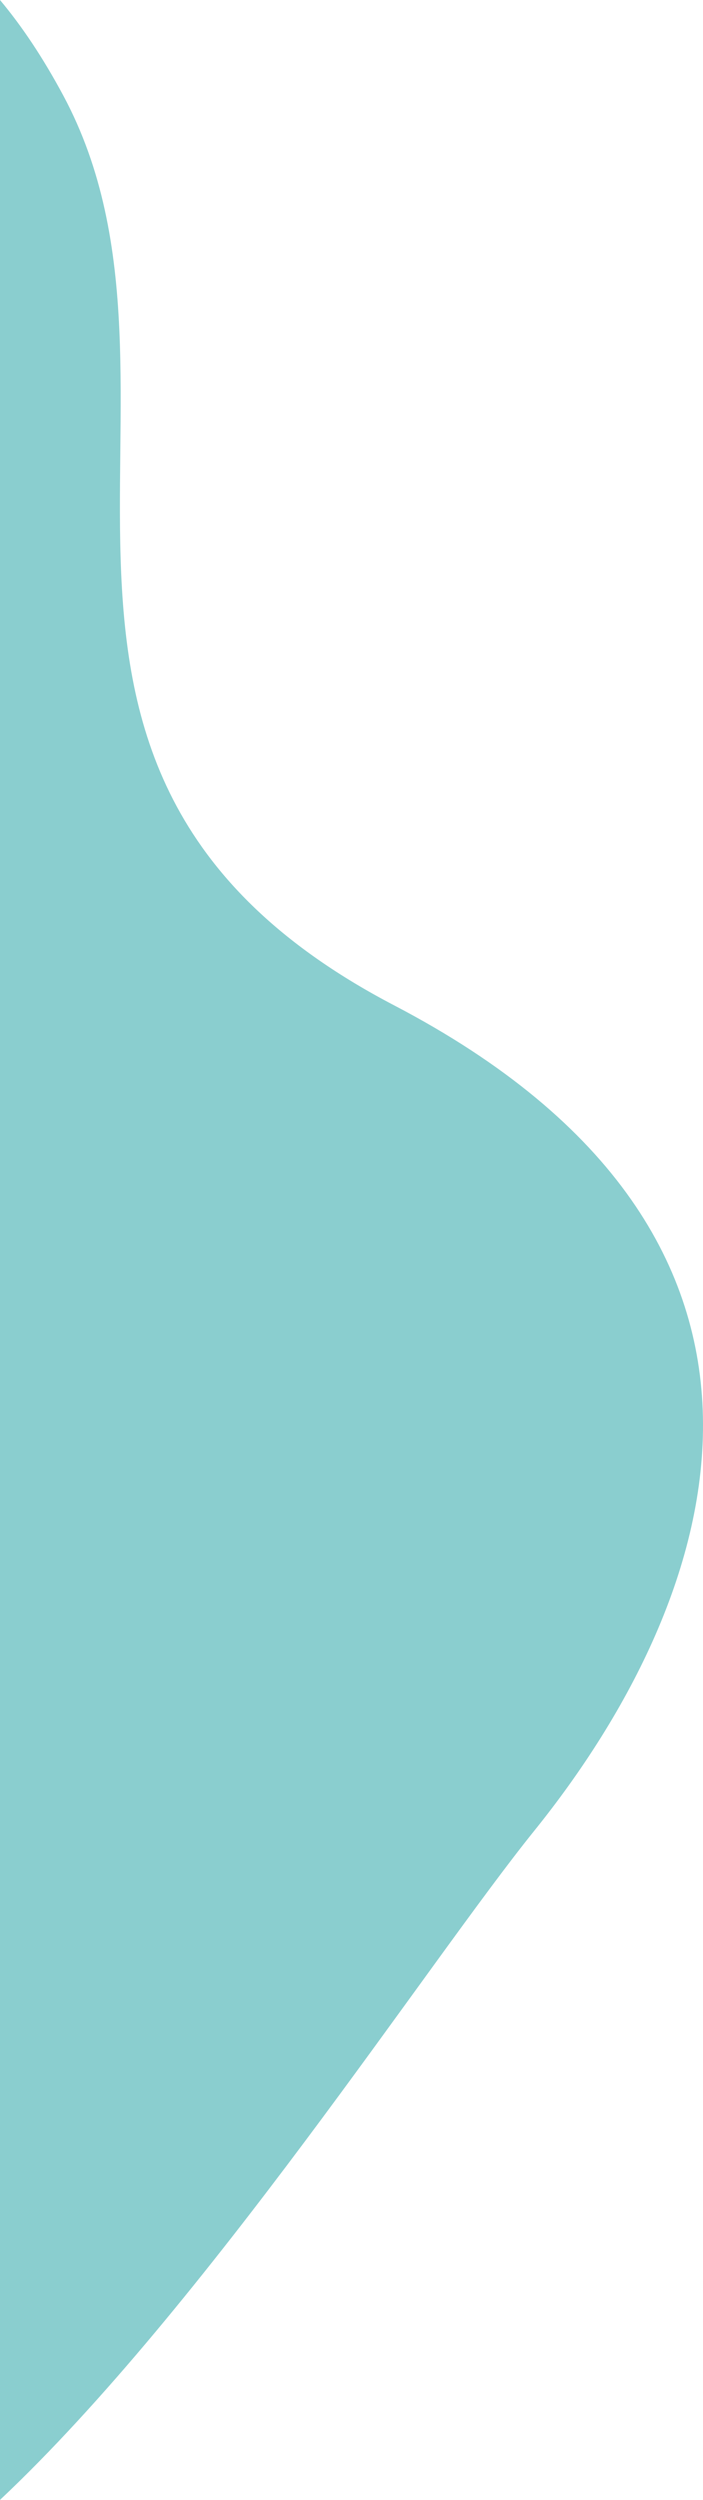<svg width="349" height="1241" viewBox="0 0 349 1241" fill="none" xmlns="http://www.w3.org/2000/svg">
<path d="M195.677 499.081C-25.545 383.501 110.348 194.371 31.34 47.269C21.318 28.608 10.846 12.941 0 0V1241C101.835 1145.07 212.446 974.349 265.204 908.864C360.013 791.183 416.899 614.661 195.677 499.081Z" fill="#8ACECF"/>
</svg>

